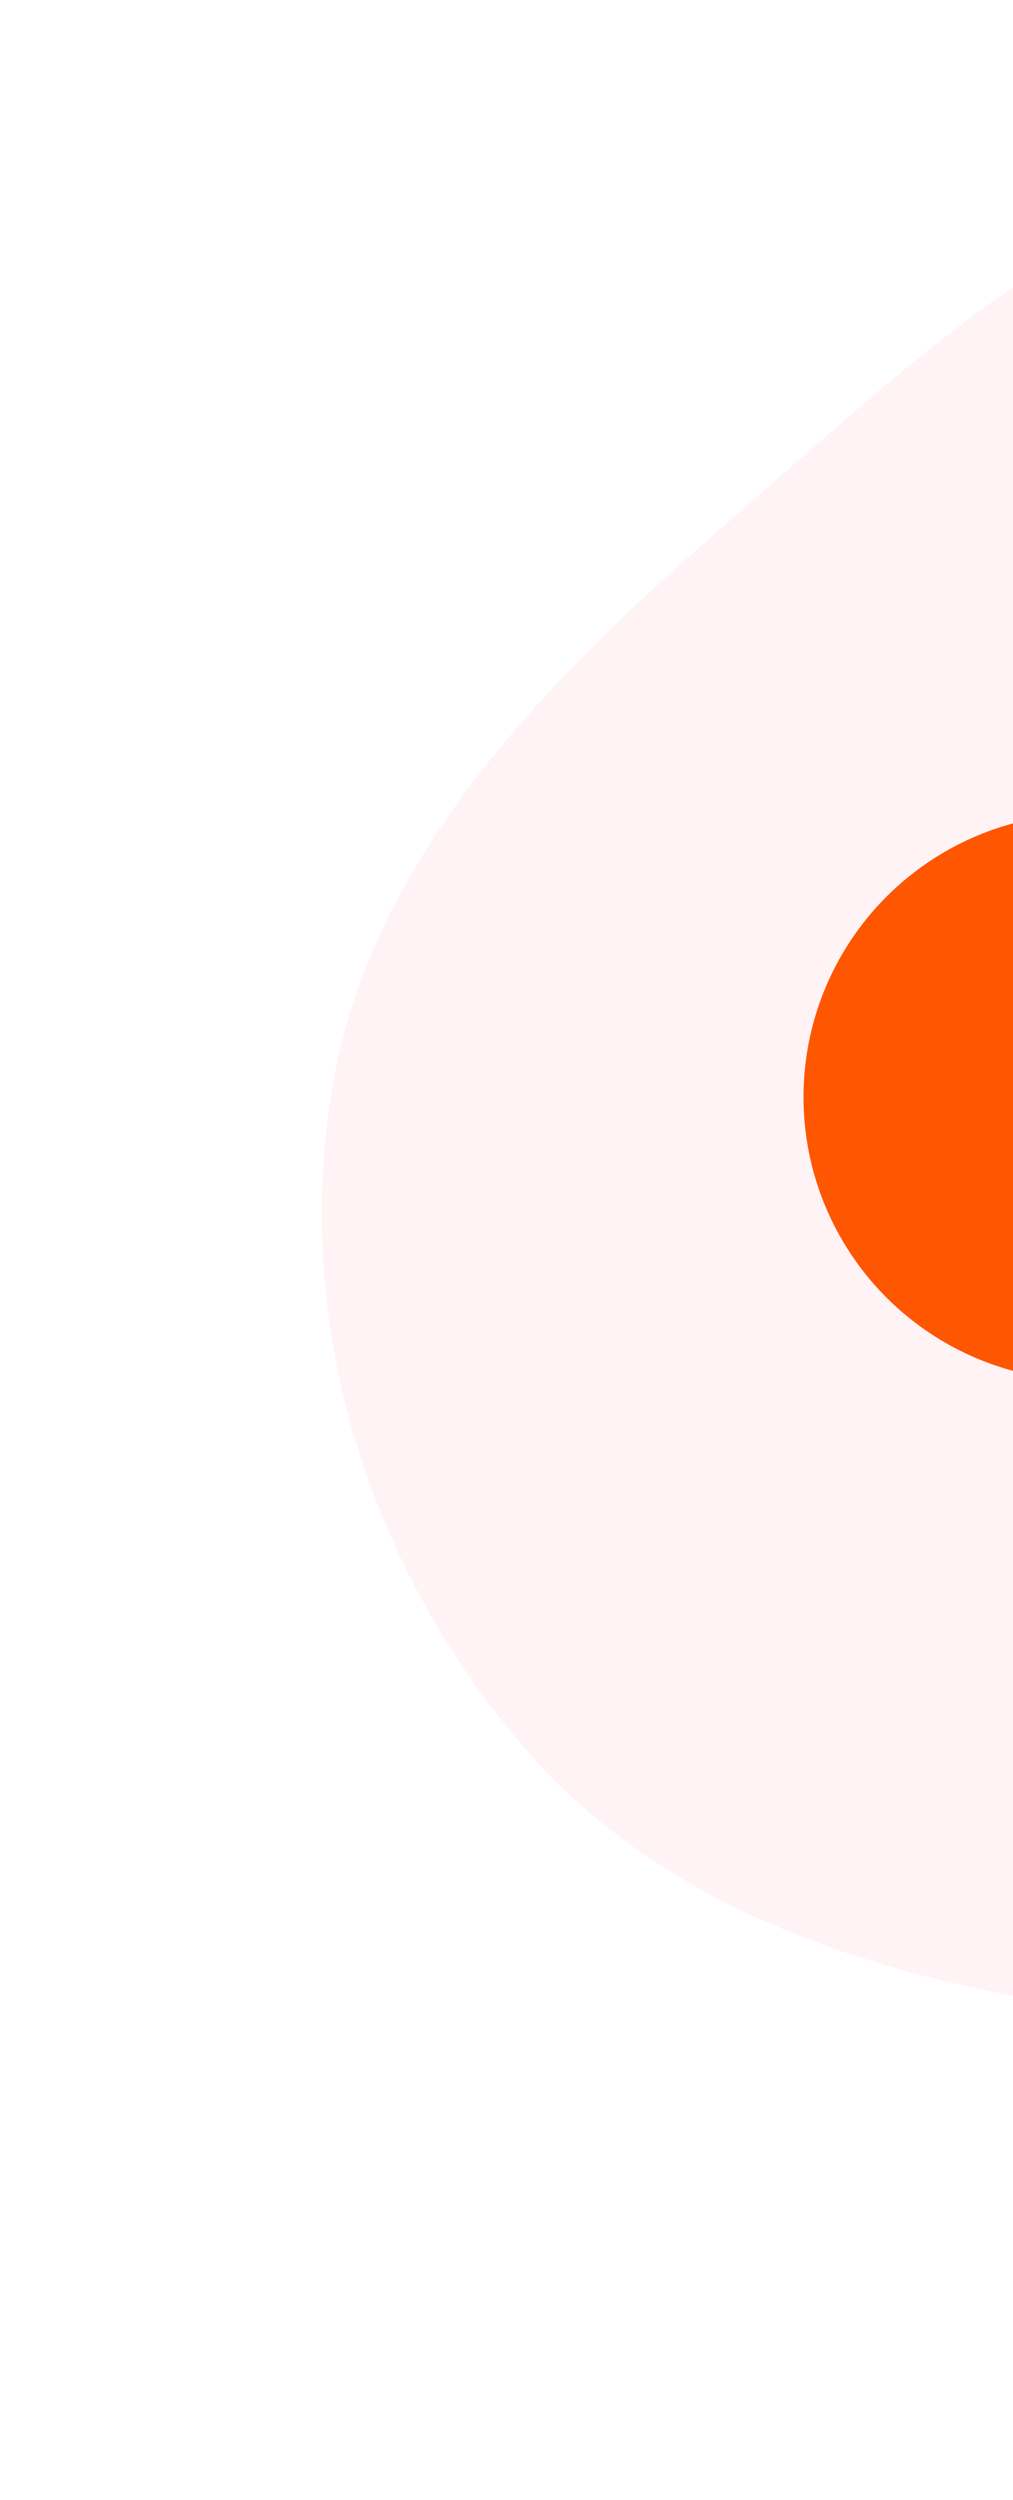 <svg width="411" height="1014" viewBox="0 0 411 1014" fill="none" xmlns="http://www.w3.org/2000/svg">
<path fill-rule="evenodd" clip-rule="evenodd" d="M213.7 709.97C150.444 637.28 118.531 538.949 134.754 441.548C150.559 346.66 222.692 274.708 296.908 210.406C375.603 142.223 461.99 56.194 562.513 70.931C661.31 85.415 696.314 199.265 754.967 277.559C810.612 351.837 891.469 414.361 890.543 508.806C889.532 611.828 835.993 715.743 750.061 777.637C667.278 837.263 560.787 829.992 461.931 817.521C367.815 805.647 274.657 780.018 213.7 709.97Z" fill="#FF0640" fill-opacity="0.05"/>
<circle cx="441" cy="445" r="115" fill="#FF5602"/>
</svg>
